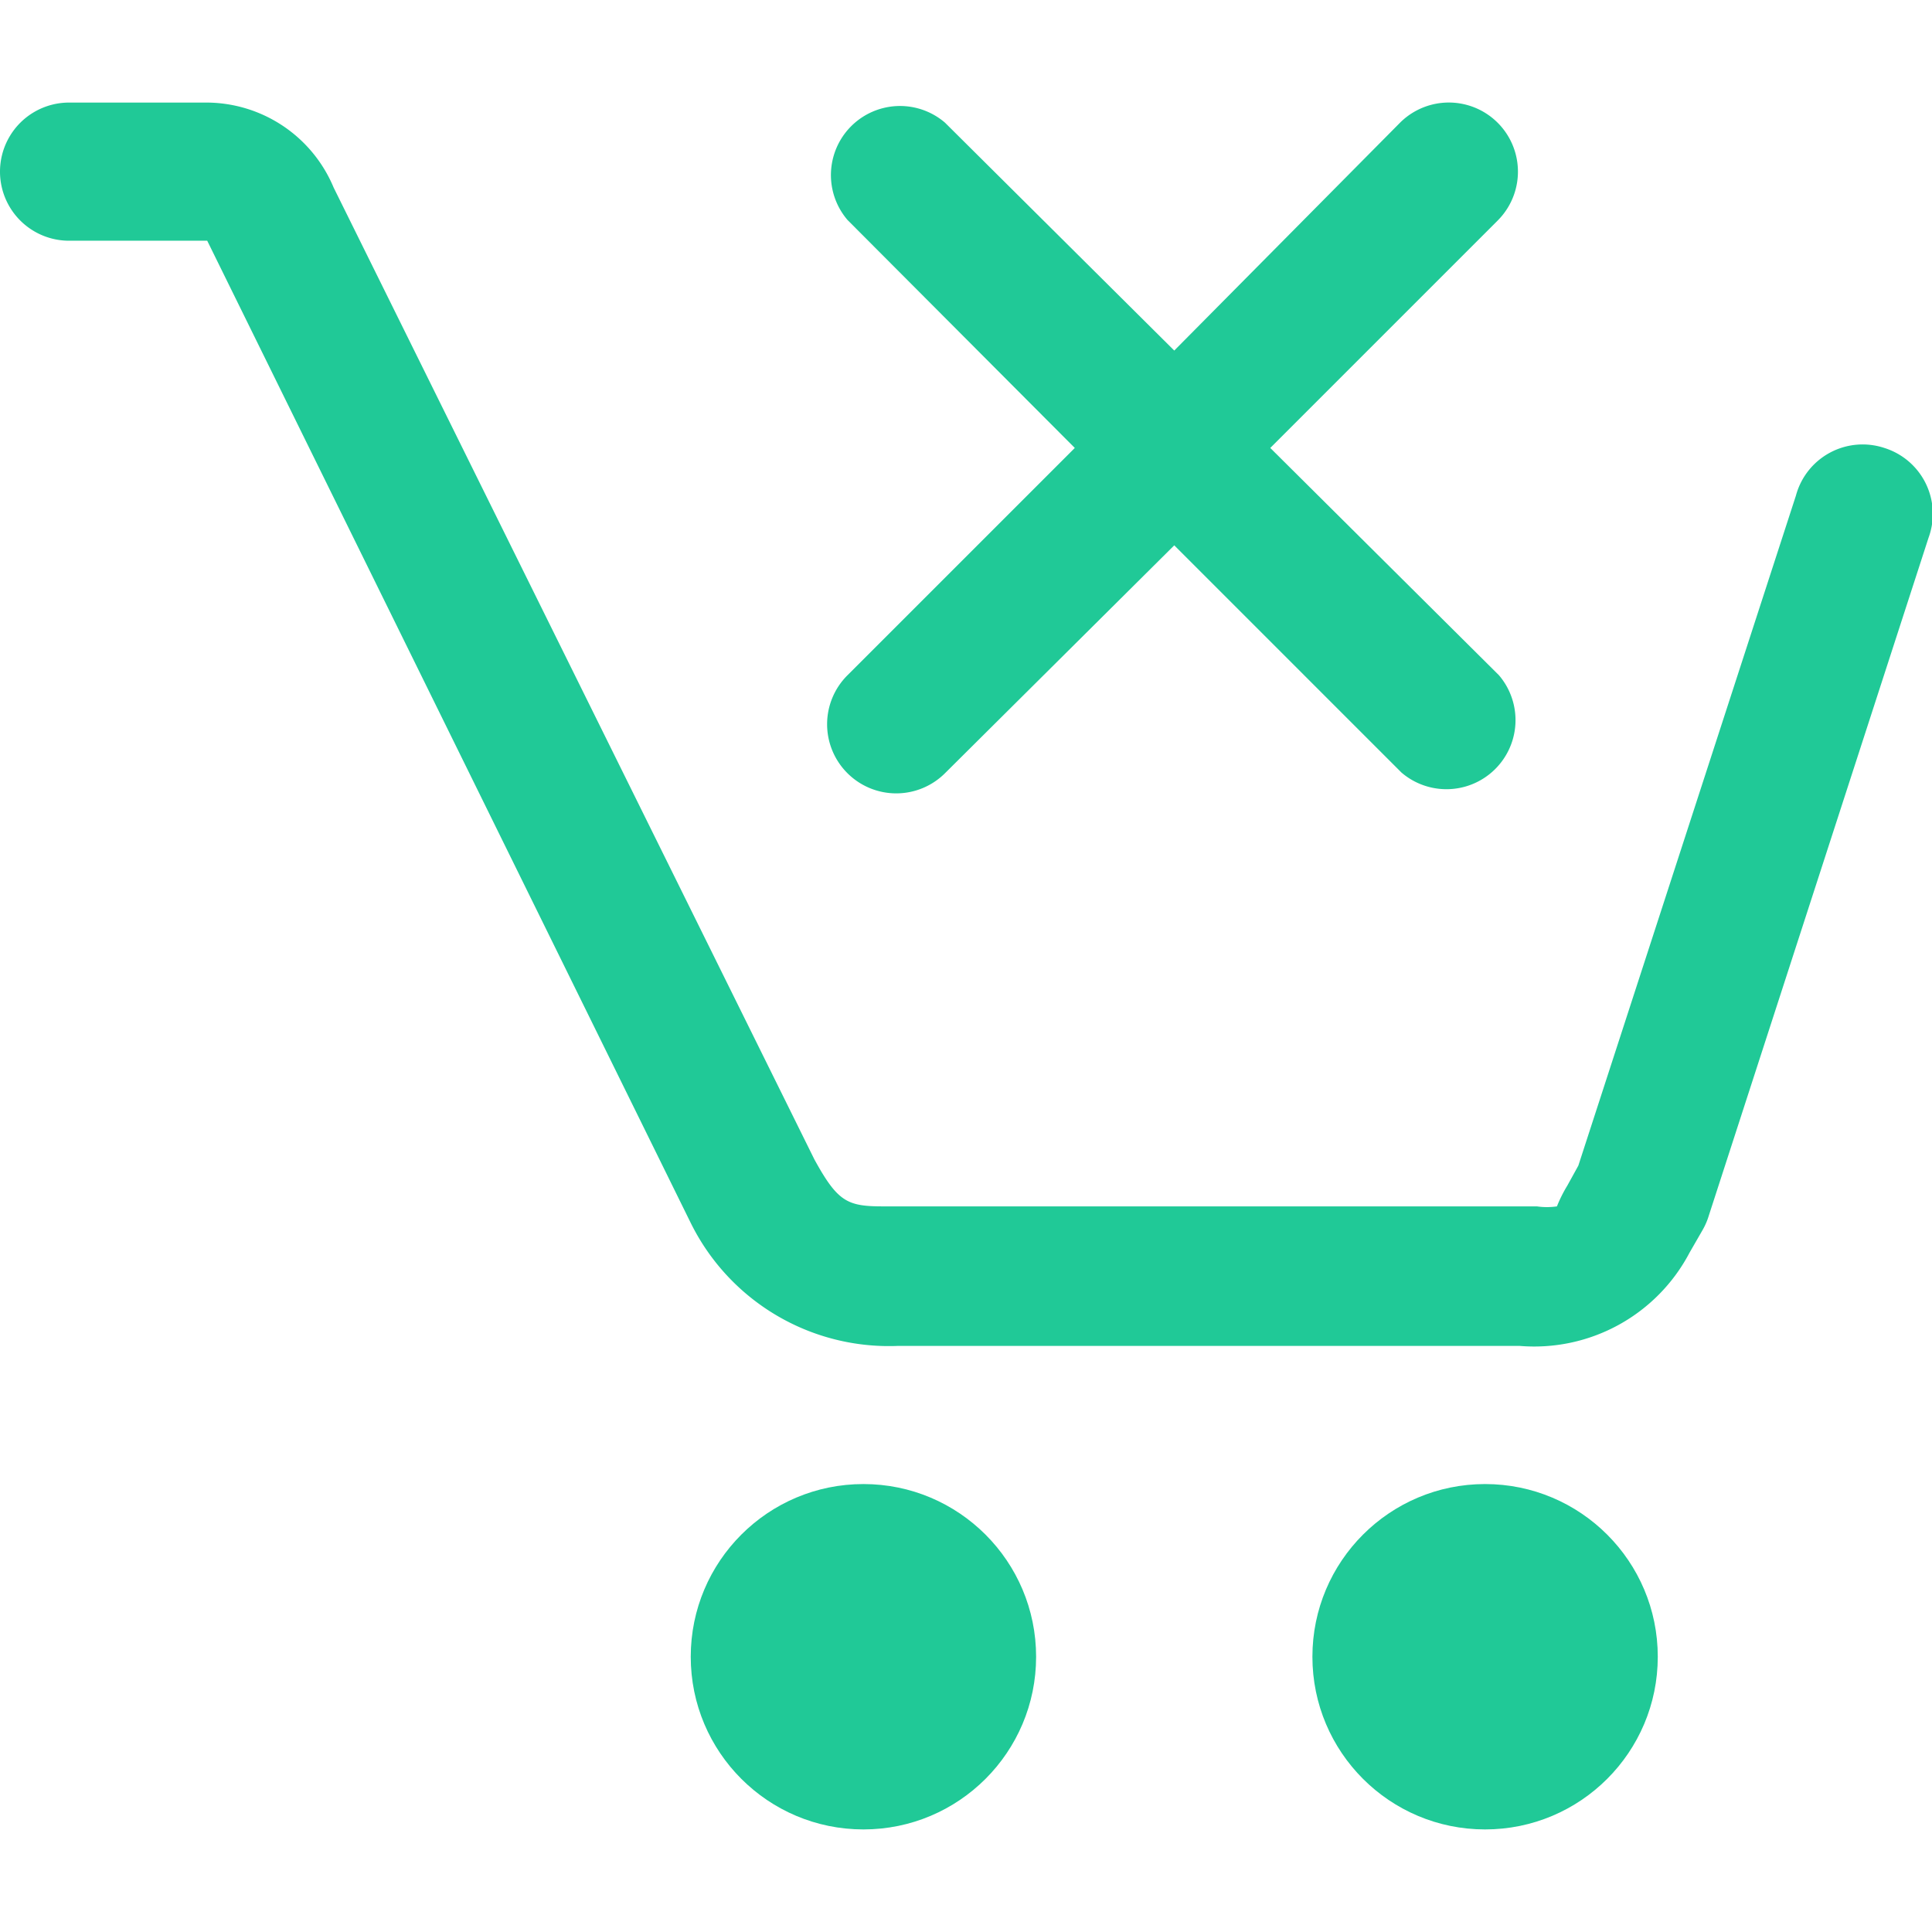 <svg height='300px' width='300px'  fill="#20C997" xmlns="http://www.w3.org/2000/svg" viewBox="0 0 27.97 25" x="0px" y="0px"><title>Ресурс 68</title><g data-name=""><g data-name=""><path d="M27.28,5A1,1,0,0,0,26,5.69l-3.15,9.7-.16.29a2,2,0,0,0-.15.3,1,1,0,0,1-.29,0H12.79c-.52,0-.66-.06-1-.68L4.83,1.23A2,2,0,0,0,3,0H1A1,1,0,0,0,1,2L3,2l7,14.22A3.2,3.2,0,0,0,13,18h9a2.54,2.54,0,0,0,2.46-1.35l.19-.33a1,1,0,0,0,.09-.21l3.18-9.81A1,1,0,0,0,27.28,5Z"></path><circle cx="21.5" cy="22.5" r="2.5"></circle><circle cx="12.5" cy="22.5" r="2.5"></circle><path d="M12.27,9.71a1,1,0,0,0,1.41,0L17,6.41l3.29,3.29a1,1,0,0,0,1.41-1.41L18.39,5l3.29-3.29A1,1,0,0,0,20.27.29L17,3.59,13.68.29a1,1,0,0,0-1.41,1.41L15.56,5,12.27,8.29A1,1,0,0,0,12.27,9.71Z"></path></g></g></svg>